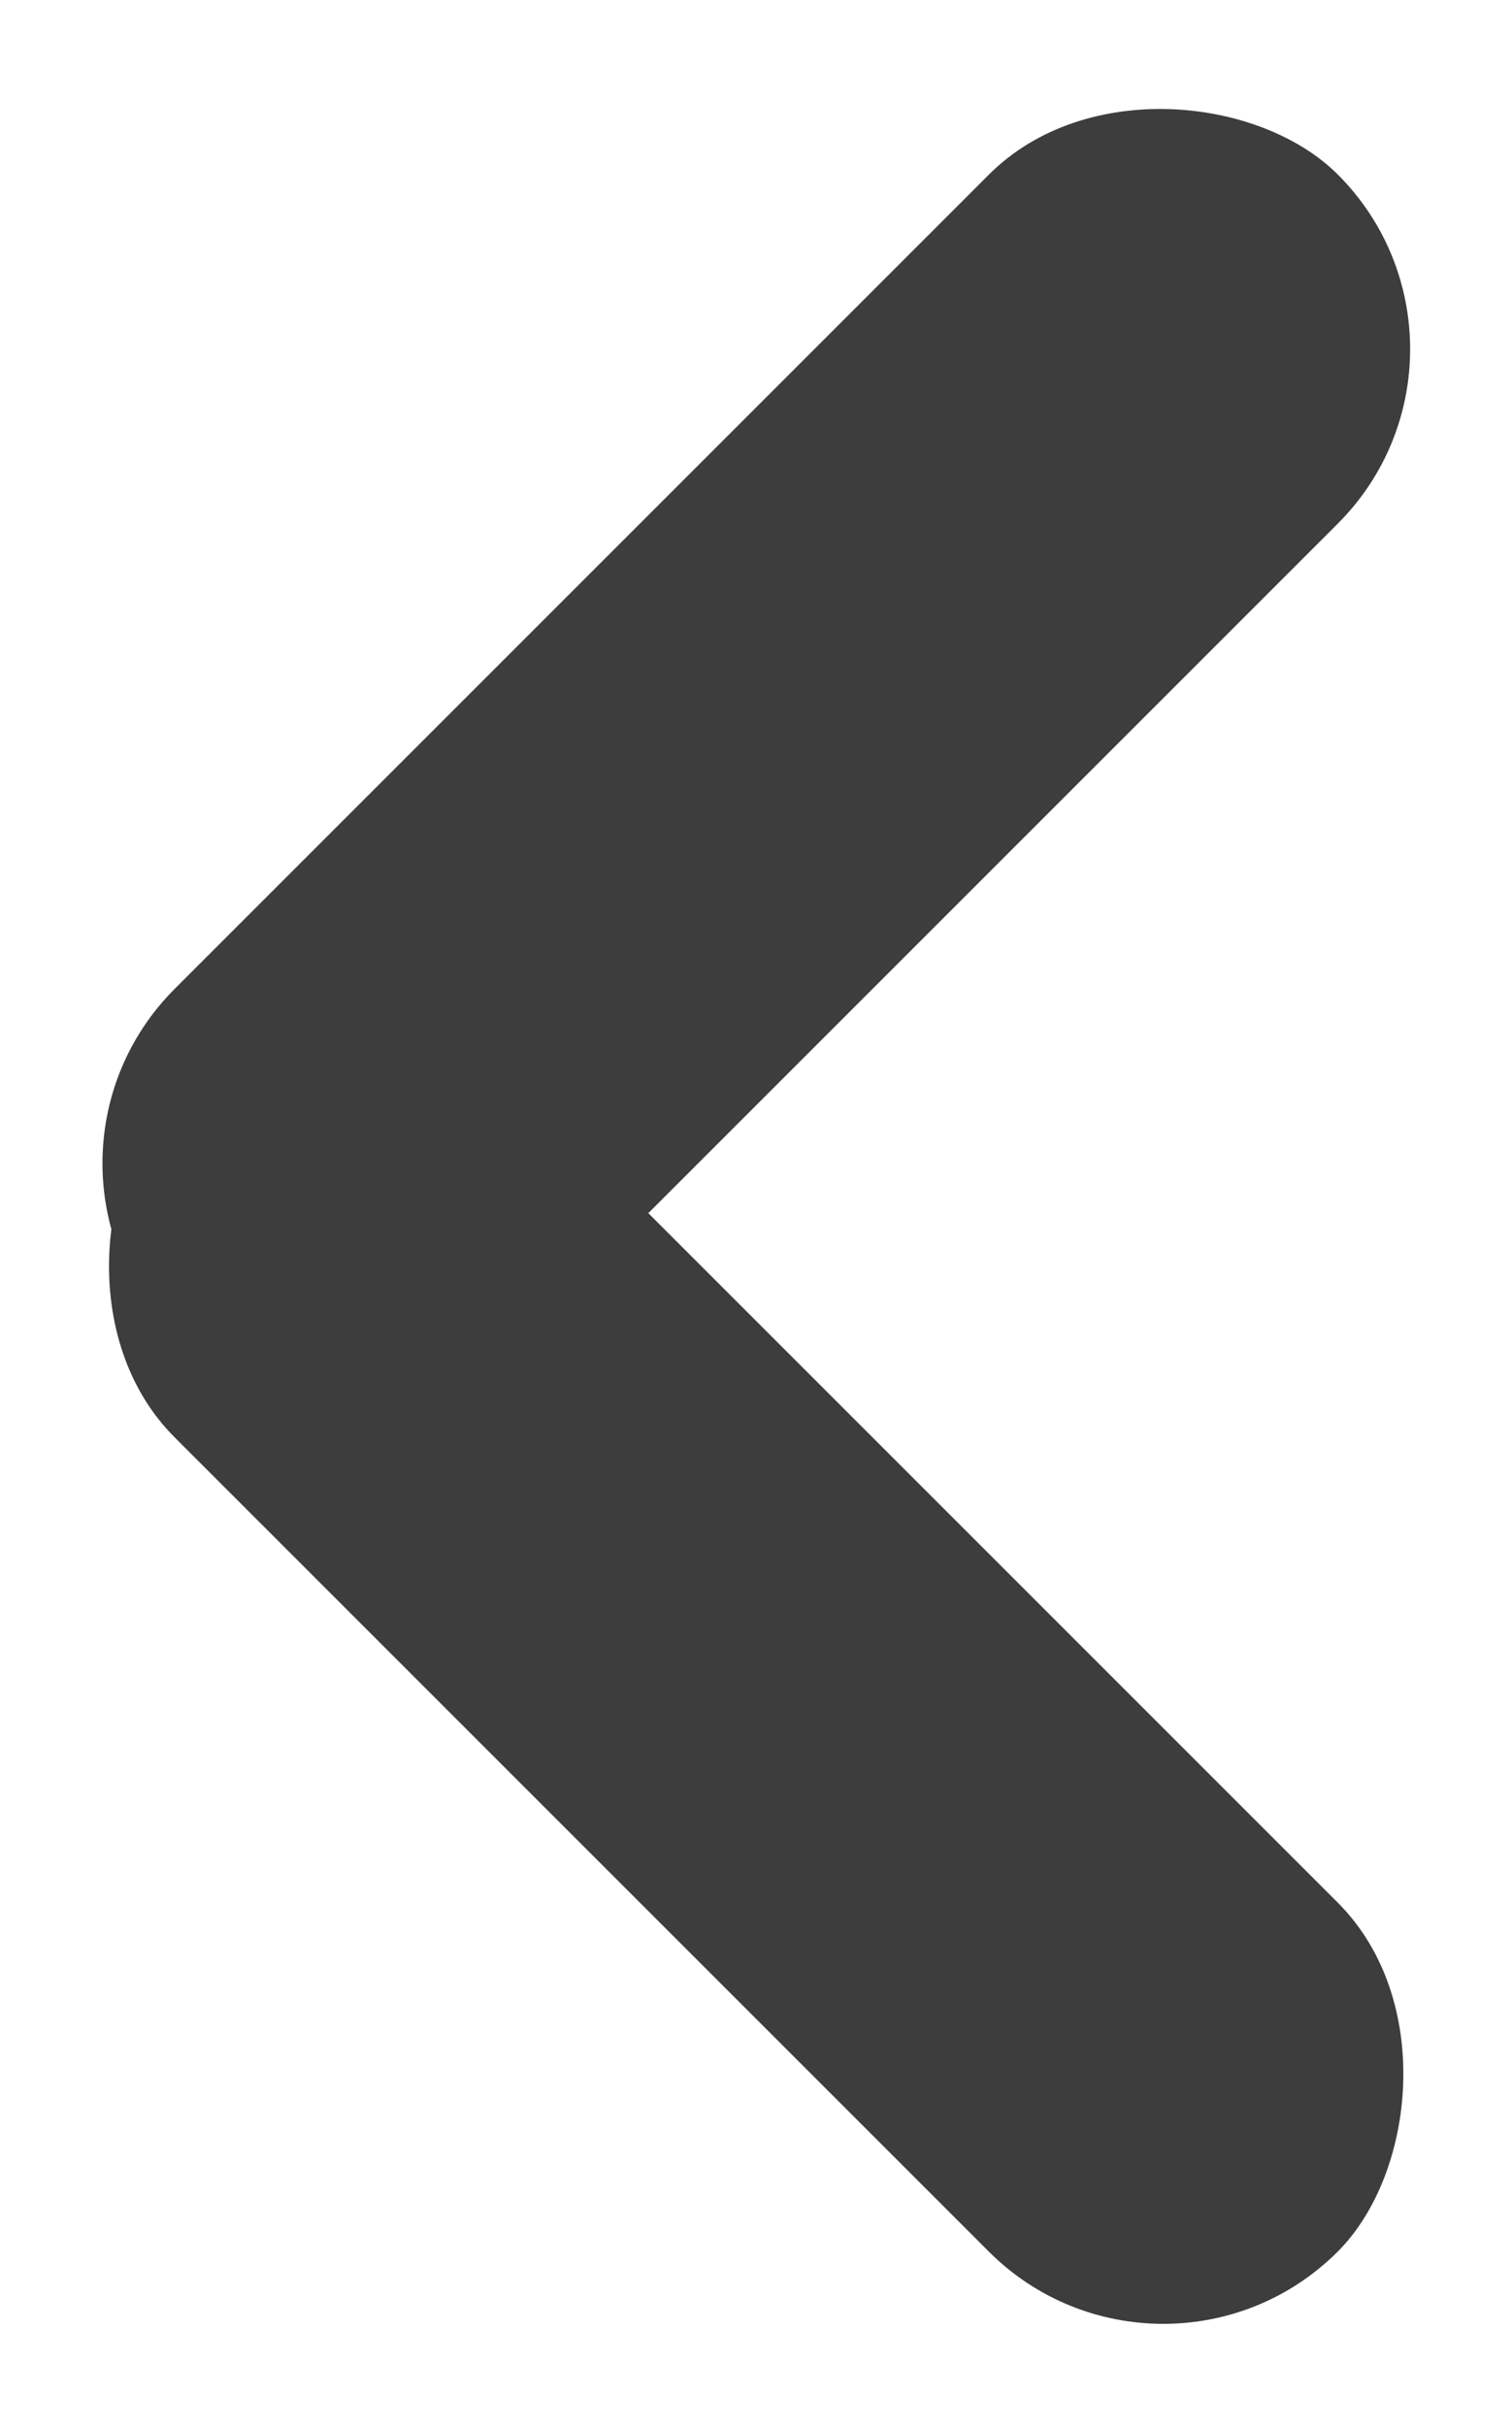 <svg xmlns="http://www.w3.org/2000/svg" width="4.596" height="7.374" viewBox="0 0 4.596 7.374"><g transform="translate(-2170.121 -1015.636)"><g transform="translate(2167.99 1015.636)"><rect width="5" height="1.5" rx="0.75" transform="translate(6.728 1.061) rotate(135)" fill="#3d3d3d"/><rect width="5" height="1.5" rx="0.75" transform="translate(5.667 7.374) rotate(-135)" fill="#3d3d3d"/></g></g></svg>
